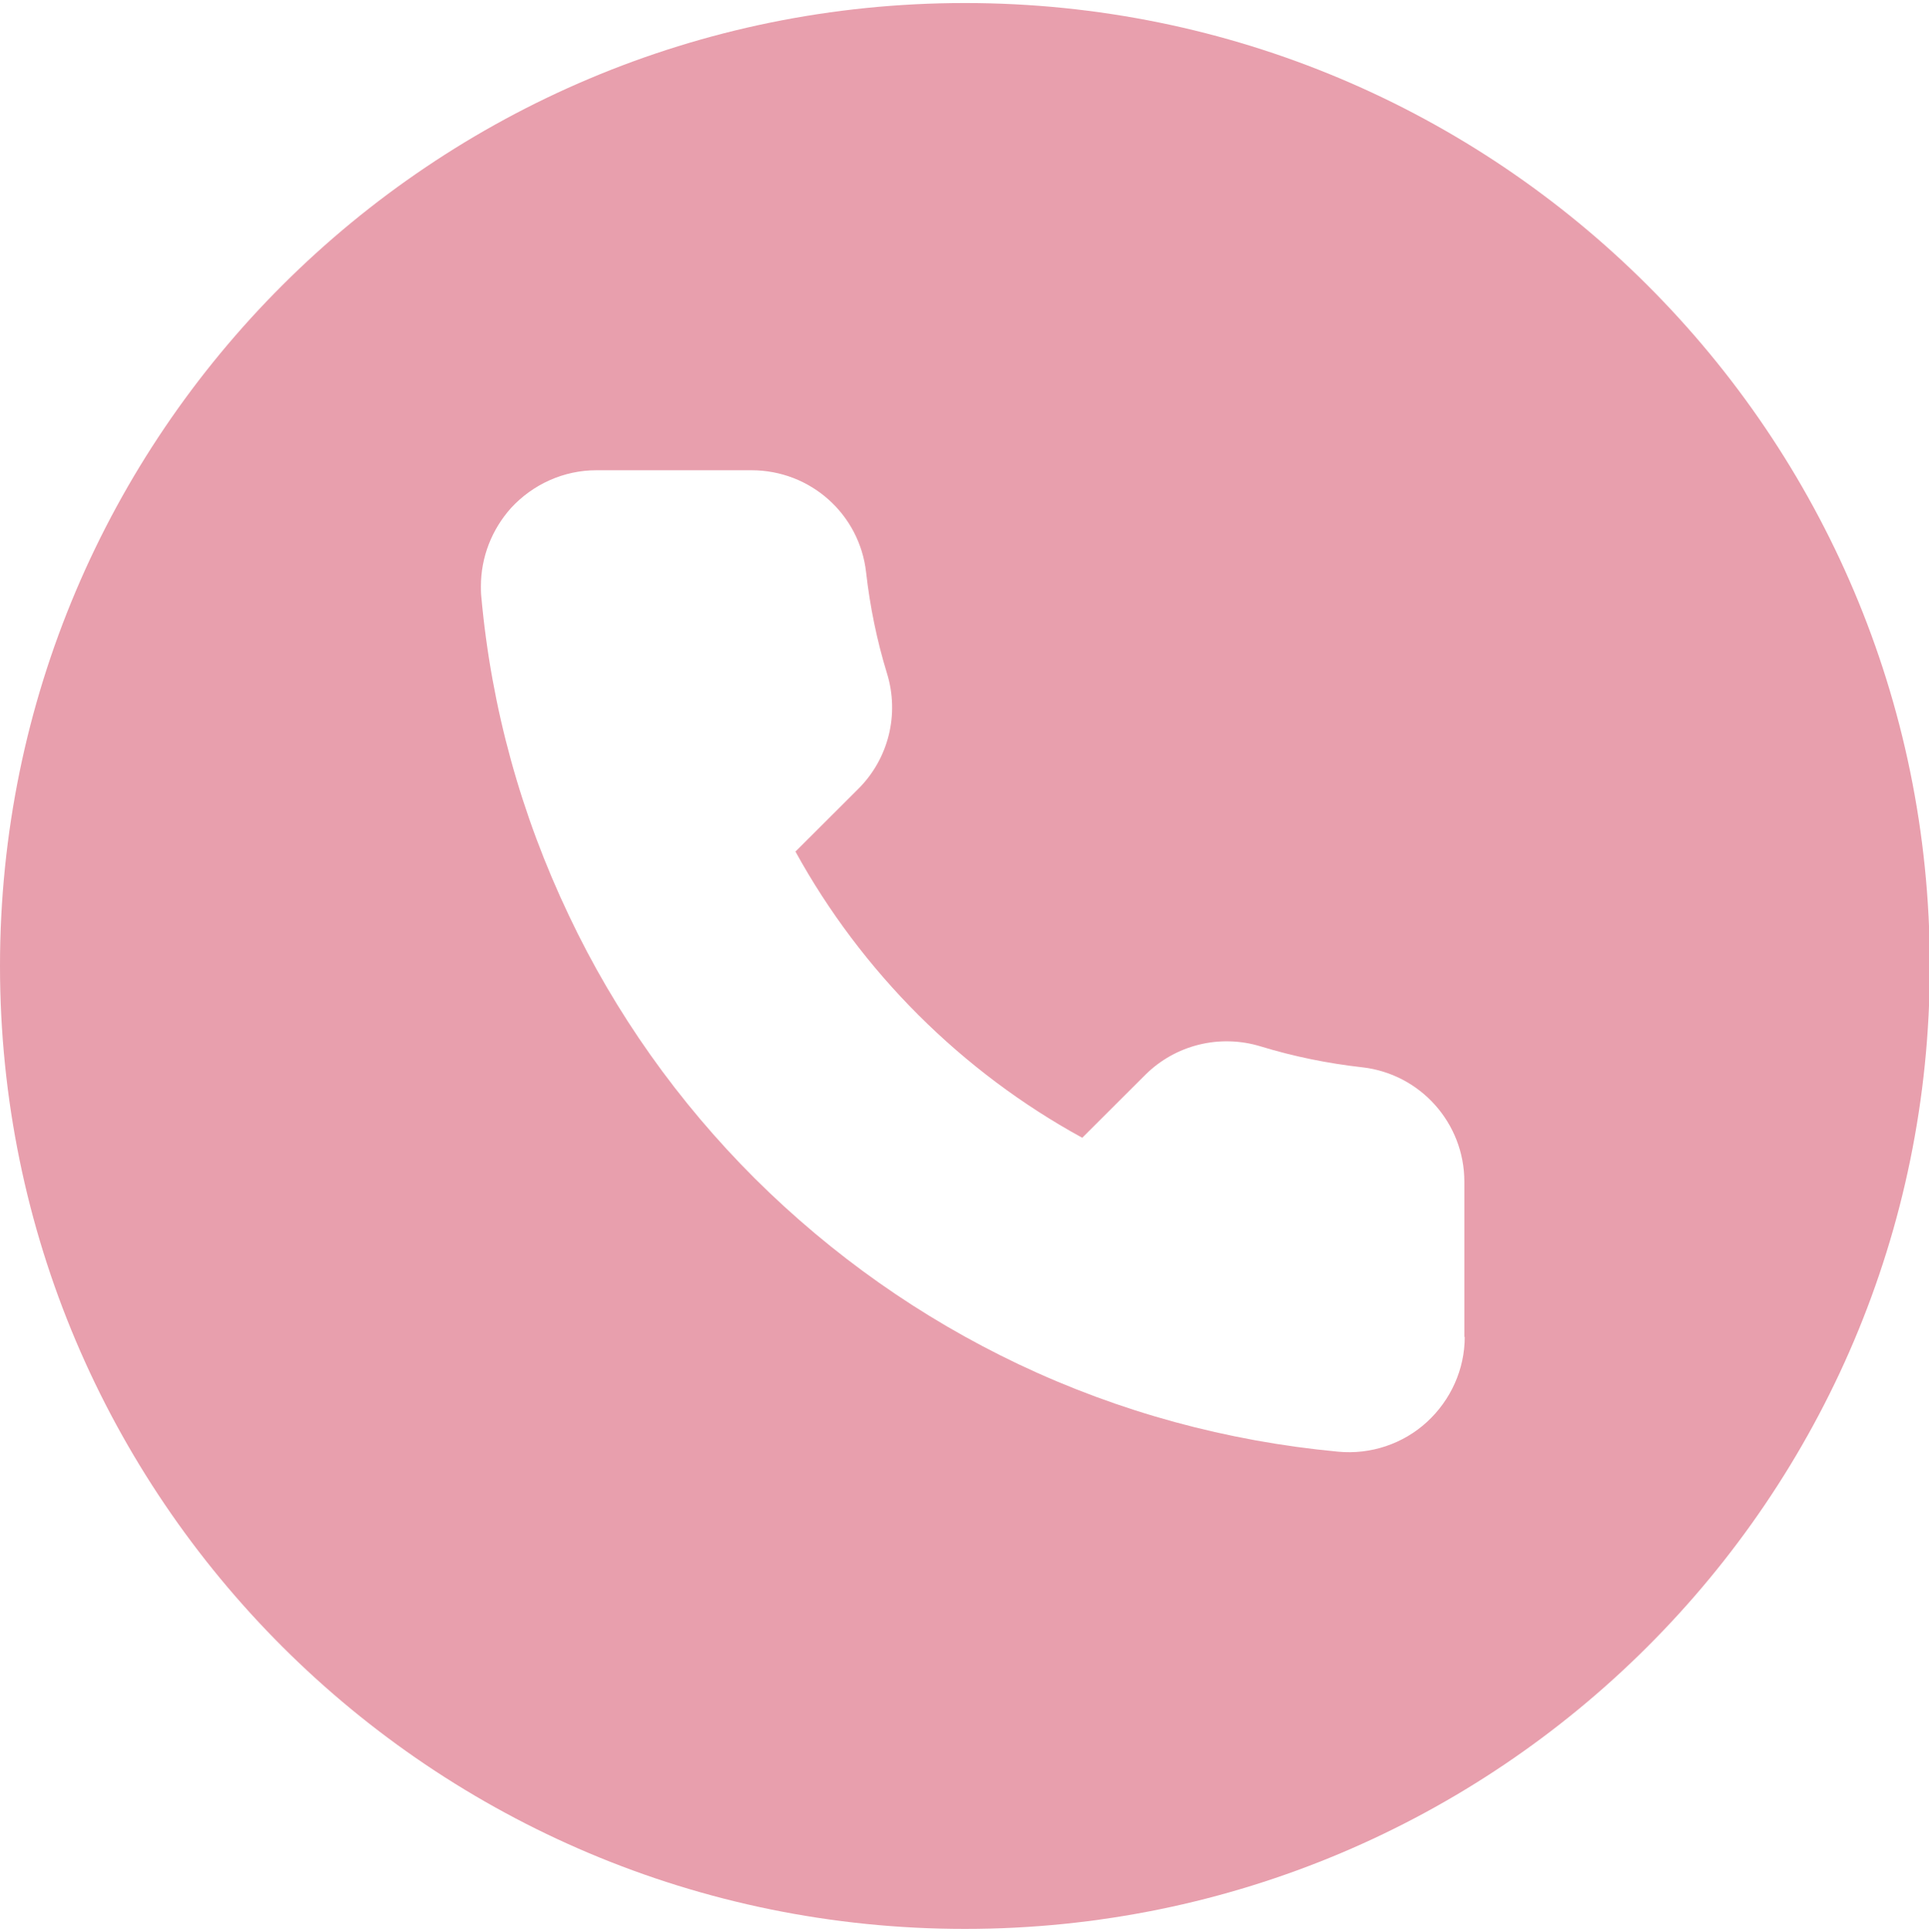 <svg width="637" height="638" xmlns="http://www.w3.org/2000/svg" xmlns:xlink="http://www.w3.org/1999/xlink" overflow="hidden"><defs><clipPath id="clip0"><rect x="137" y="242" width="637" height="638"/></clipPath><clipPath id="clip1"><rect x="137" y="243" width="637" height="636"/></clipPath><clipPath id="clip2"><rect x="137" y="243" width="637" height="636"/></clipPath><clipPath id="clip3"><rect x="137" y="243" width="637" height="636"/></clipPath></defs><g clip-path="url(#clip0)" transform="translate(-137 -242)"><g clip-path="url(#clip1)"><g clip-path="url(#clip2)"><g clip-path="url(#clip3)"><path d="M318 0C142.337 0 0 142.337 0 318 0 493.663 142.337 636 318 636 493.663 636 636 493.663 636 318 636 142.337 493.663 0 318 0ZM482.724 440.494C482.724 451.178 478.145 461.354 470.258 468.605 462.372 475.855 451.687 479.417 441.002 478.399 404.369 474.965 368.88 465.298 335.681 449.525 303.372 434.134 274.243 413.527 248.803 388.214 223.49 362.902 202.757 333.646 187.493 301.337 171.72 268.138 161.926 232.776 158.618 196.015 158.491 194.87 158.491 193.726 158.491 192.581 158.491 183.041 162.053 173.882 168.413 166.759 175.663 158.873 185.839 154.294 196.524 154.294L247.658 154.294C267.12 154.294 283.274 168.794 285.437 188.002 286.709 199.322 288.998 210.516 292.306 221.328 296.503 234.938 292.814 249.566 282.893 259.488L262.159 280.222C283.91 319.908 316.982 352.98 356.669 374.731L377.402 353.998C387.324 344.076 401.952 340.387 415.562 344.585 426.374 347.892 437.568 350.182 448.889 351.454 468.096 353.616 482.597 369.898 482.597 389.232L482.597 440.494Z" fill="#E89FAD" transform="matrix(1.002 0 0 1 137 243)"/></g></g></g></g></svg>